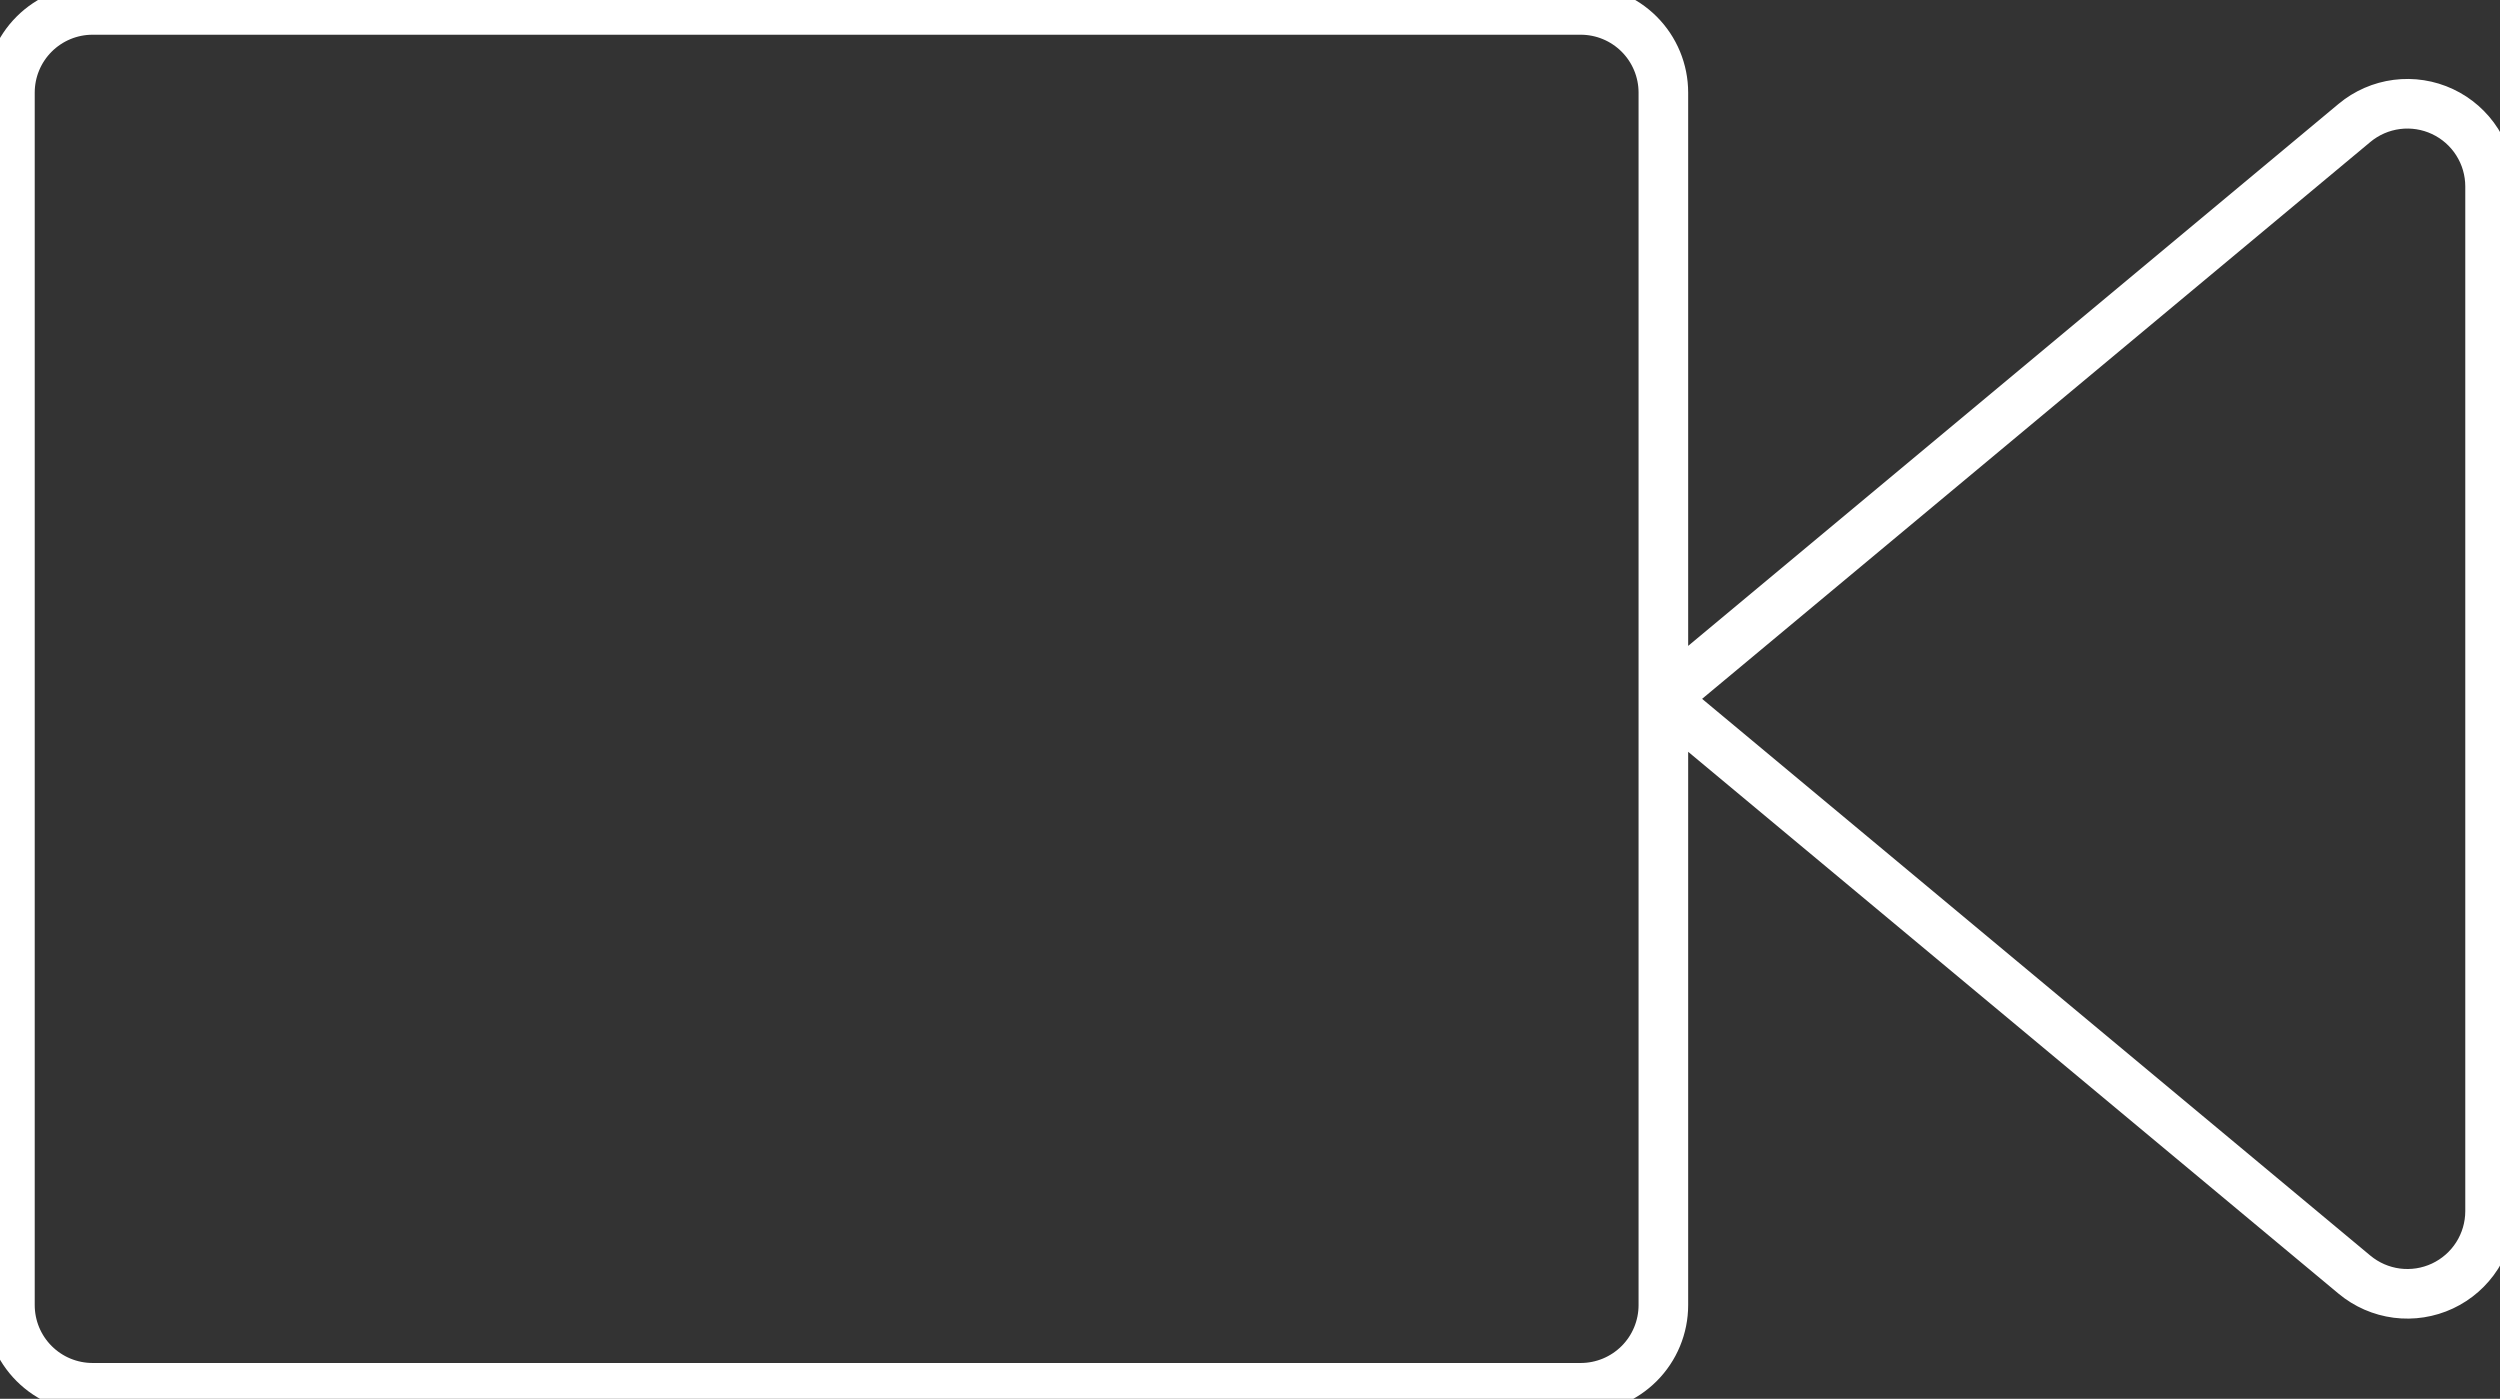 <svg width="252" height="141" viewBox="0 0 252 141" fill="none" xmlns="http://www.w3.org/2000/svg">
<rect x="0" y="0" width="252" height="141" fill="#333333" stroke="none"/>
<path d="M167.667 70.444V131.556C167.667 132.65 167.451 133.734 167.032 134.745C166.614 135.756 166 136.674 165.226 137.448C164.452 138.222 163.533 138.836 162.522 139.255C161.511 139.673 160.428 139.889 159.333 139.889H9.333C8.239 139.889 7.155 139.673 6.144 139.255C5.133 138.836 4.215 138.222 3.441 137.448C2.667 136.674 2.053 135.756 1.634 134.745C1.216 133.734 1 132.65 1 131.556V9.333C1 7.123 1.878 5.004 3.441 3.441C5.004 1.878 7.123 1 9.333 1H159.333C161.543 1 163.663 1.878 165.226 3.441C166.789 5.004 167.667 7.123 167.667 9.333V70.444ZM167.667 70.444L237.333 12.389C238.55 11.375 240.031 10.729 241.601 10.527C243.172 10.325 244.768 10.574 246.202 11.246C247.636 11.918 248.849 12.984 249.699 14.321C250.549 15.657 251 17.208 251 18.792V122.097C250.997 123.68 250.544 125.229 249.693 126.563C248.843 127.897 247.629 128.962 246.196 129.632C244.762 130.302 243.167 130.55 241.598 130.348C240.029 130.145 238.549 129.499 237.333 128.486L167.667 70.444Z" stroke="white" stroke-width="5" stroke-linecap="round" stroke-linejoin="round"/>
</svg>
